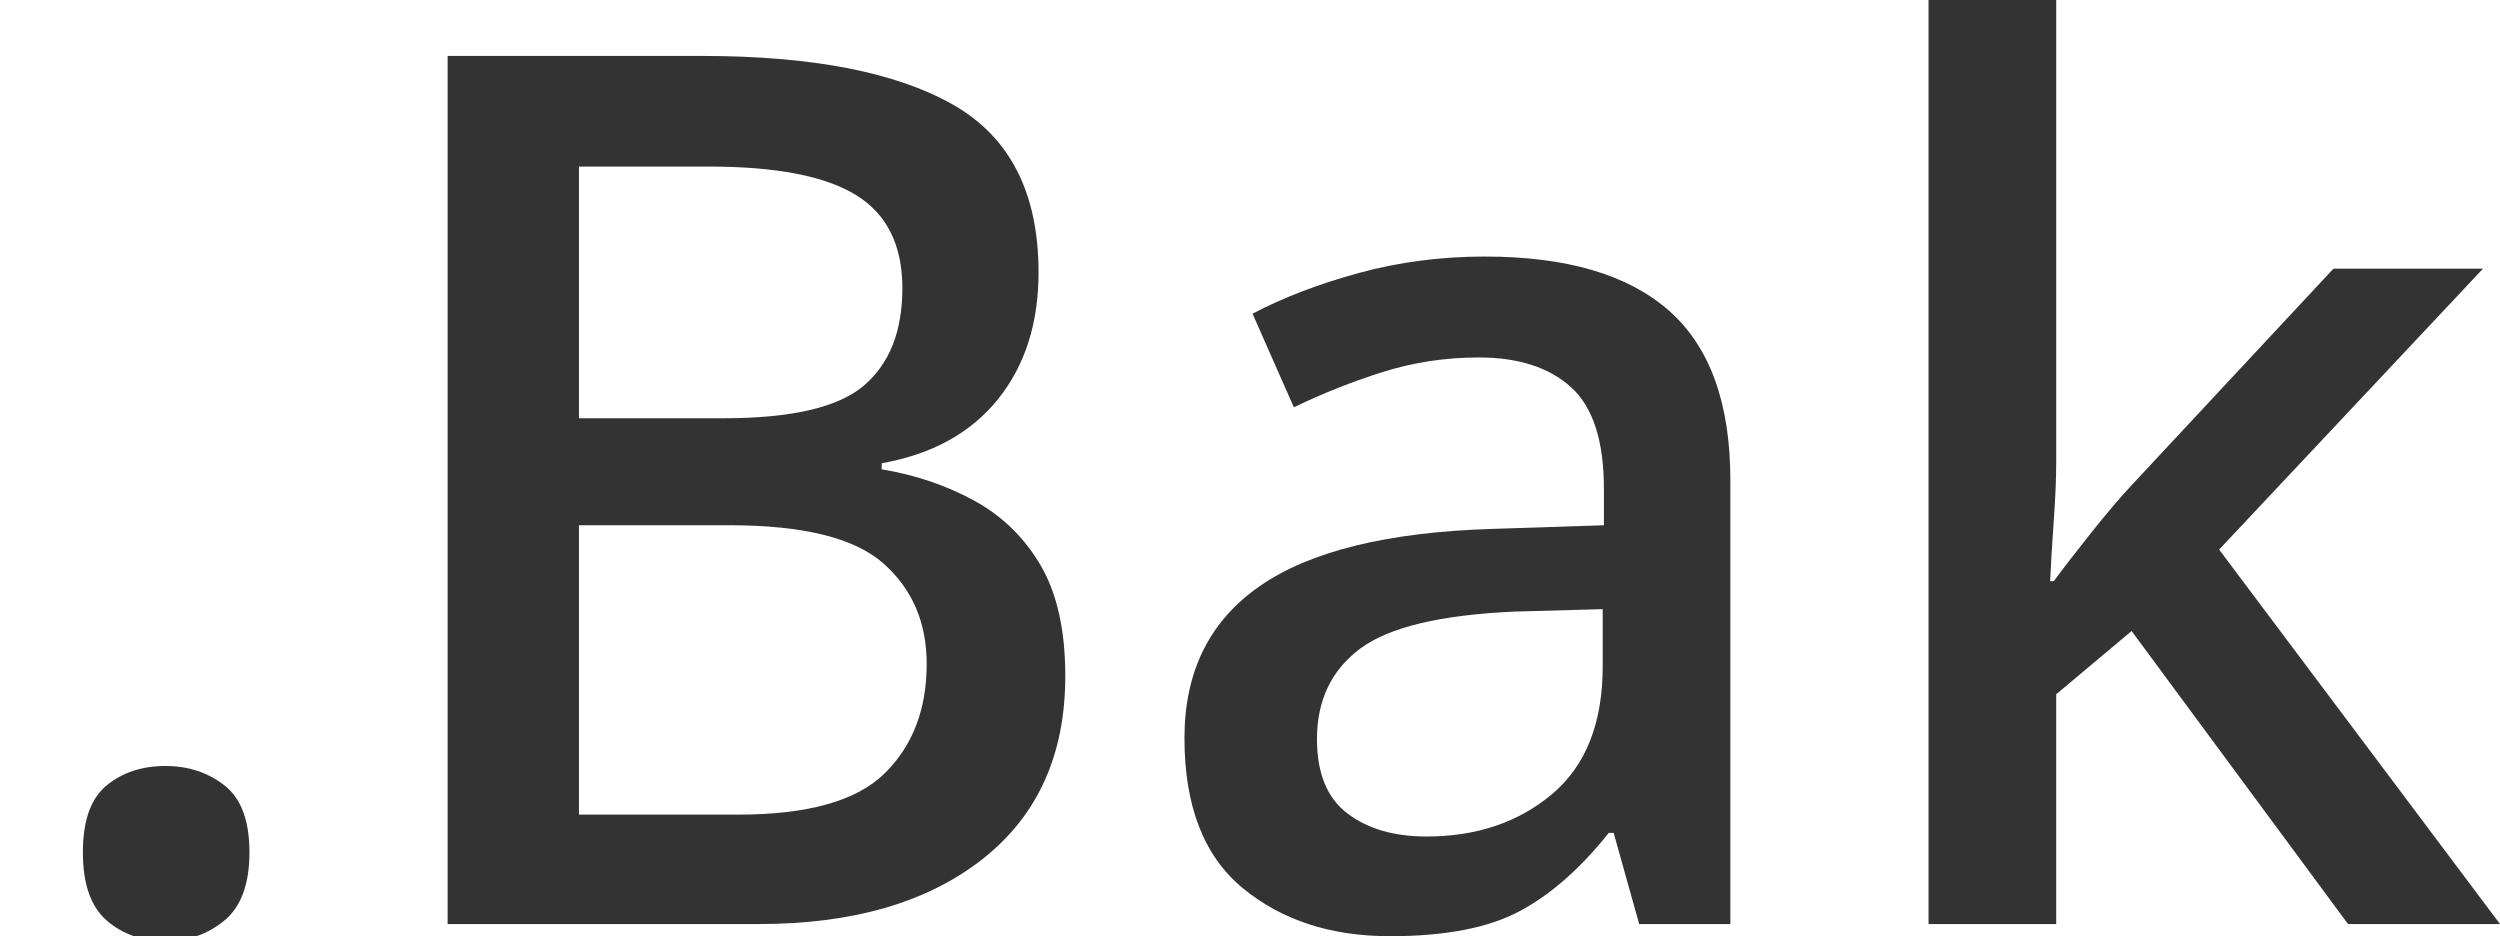 <?xml version="1.0" encoding="utf-8"?>
<!-- Generator: Adobe Illustrator 25.0.0, SVG Export Plug-In . SVG Version: 6.00 Build 0)  -->
<svg version="1.1" id="Layer_1" xmlns="http://www.w3.org/2000/svg" xmlns:xlink="http://www.w3.org/1999/xlink" x="0px" y="0px"
	 viewBox="0 0 123.37 46.2" style="enable-background:new 0 0 123.37 46.2;" xml:space="preserve">
<style type="text/css">
	.st0{fill:#333333;}
</style>
<g>
	<path class="st0" d="M4.09,42.06c0-1.56,0.39-2.66,1.17-3.3c0.78-0.64,1.75-0.96,2.91-0.96c1.12,0,2.09,0.32,2.91,0.96
		c0.82,0.64,1.23,1.74,1.23,3.3s-0.41,2.68-1.23,3.36c-0.82,0.68-1.79,1.02-2.91,1.02c-1.16,0-2.13-0.34-2.91-1.02
		S4.09,43.62,4.09,42.06z"/>
	<path class="st0" d="M34.63,2.76c5.44,0,9.57,0.8,12.39,2.4c2.82,1.6,4.23,4.36,4.23,8.28c0,2.52-0.67,4.61-2.01,6.27
		c-1.34,1.66-3.25,2.71-5.73,3.15v0.3c1.68,0.28,3.21,0.8,4.59,1.56c1.38,0.76,2.47,1.83,3.27,3.21c0.8,1.38,1.2,3.19,1.2,5.43
		c0,3.88-1.36,6.89-4.08,9.03c-2.72,2.14-6.4,3.21-11.04,3.21H22.09V2.76H34.63z M35.71,20.64c3.36,0,5.67-0.54,6.93-1.62
		s1.89-2.68,1.89-4.8c0-2.12-0.76-3.65-2.28-4.59c-1.52-0.94-3.94-1.41-7.26-1.41h-6.42v12.42H35.71z M28.57,25.92V40.2h7.86
		c3.44,0,5.85-0.68,7.23-2.04c1.38-1.36,2.07-3.16,2.07-5.4c0-2.04-0.71-3.69-2.13-4.95c-1.42-1.26-3.95-1.89-7.59-1.89H28.57z"/>
	<path class="st0" d="M73.27,12.66c4.04,0,7.07,0.89,9.09,2.67c2.02,1.78,3.03,4.57,3.03,8.37v21.9h-4.5l-1.26-4.5h-0.24
		c-1.4,1.76-2.87,3.05-4.41,3.87c-1.54,0.82-3.67,1.23-6.39,1.23c-2.92,0-5.34-0.79-7.26-2.37c-1.92-1.58-2.88-4.05-2.88-7.41
		c0-3.28,1.24-5.78,3.72-7.5c2.48-1.72,6.3-2.66,11.46-2.82l5.52-0.18v-1.8c0-2.36-0.54-4.03-1.62-5.01
		c-1.08-0.98-2.6-1.47-4.56-1.47c-1.64,0-3.22,0.24-4.74,0.72c-1.52,0.48-2.98,1.06-4.38,1.74l-2.04-4.62
		c1.52-0.8,3.27-1.47,5.25-2.01S71.11,12.66,73.27,12.66z M74.77,30.18c-3.68,0.16-6.23,0.77-7.65,1.83
		c-1.42,1.06-2.13,2.55-2.13,4.47c0,1.68,0.5,2.9,1.5,3.66c1,0.76,2.3,1.14,3.9,1.14c2.48,0,4.55-0.7,6.21-2.1
		c1.66-1.4,2.49-3.5,2.49-6.3v-2.82L74.77,30.18z"/>
	<path class="st0" d="M101.47,22.8c0,0.8-0.04,1.76-0.12,2.88c-0.08,1.12-0.14,2.12-0.18,3h0.18c0.44-0.6,1.05-1.39,1.83-2.37
		c0.78-0.98,1.47-1.79,2.07-2.43l9.9-10.62h7.38l-13.02,13.86l13.86,18.48h-7.5l-10.68-14.46l-3.72,3.12V45.6h-6.3V0h6.3V22.8z"/>
</g>
</svg>
